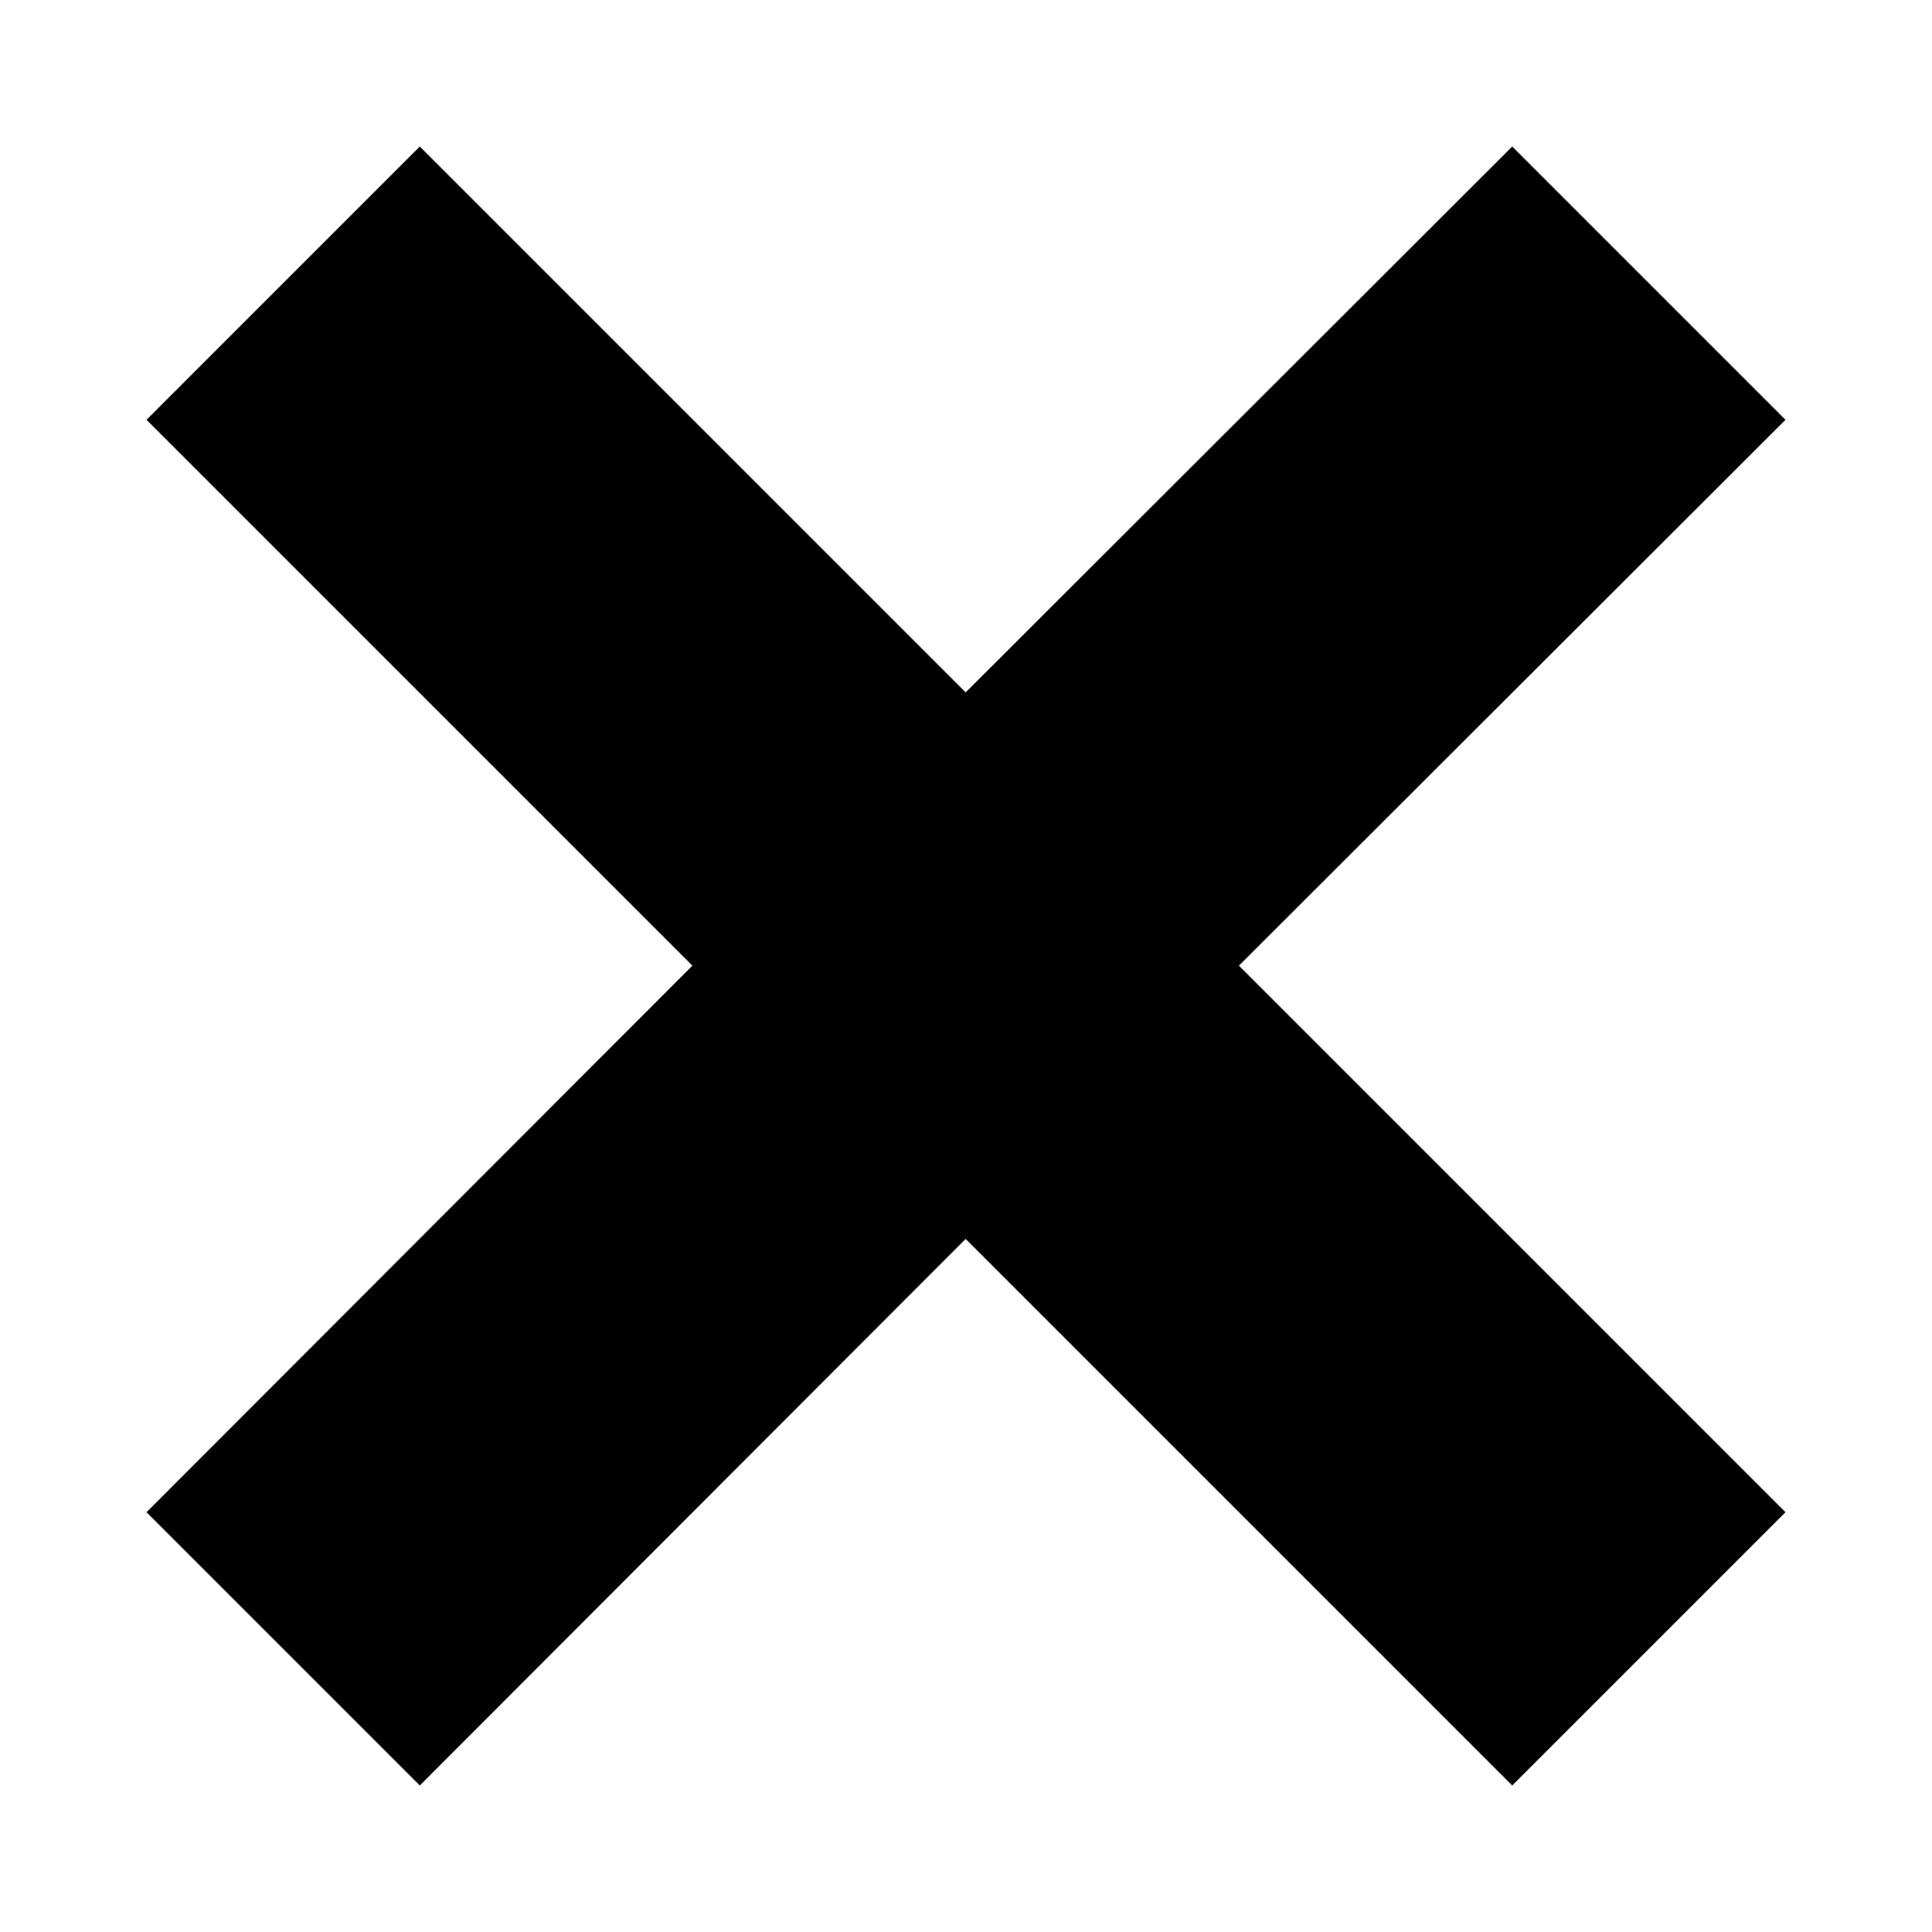 <?xml version="1.0" encoding="utf-8"?>
<!-- Generator: Adobe Illustrator 25.0.0, SVG Export Plug-In . SVG Version: 6.00 Build 0)  -->
<svg class="st0-svg" version="1.1" id="圖層_1" xmlns="http://www.w3.org/2000/svg" xmlns:xlink="http://www.w3.org/1999/xlink" x="0px" y="0px"
	 viewBox="0 0 28.35 28.35" style="enable-background:new 0 0 28.35 28.35;" xml:space="preserve">
<polygon class="st0" points="26.2,6.16 22.19,2.15 14.17,10.16 6.16,2.15 2.15,6.16 10.16,14.17 2.15,22.19 6.16,26.2 14.17,18.18 
	22.19,26.2 26.2,22.19 18.18,14.17 "/>
</svg>
